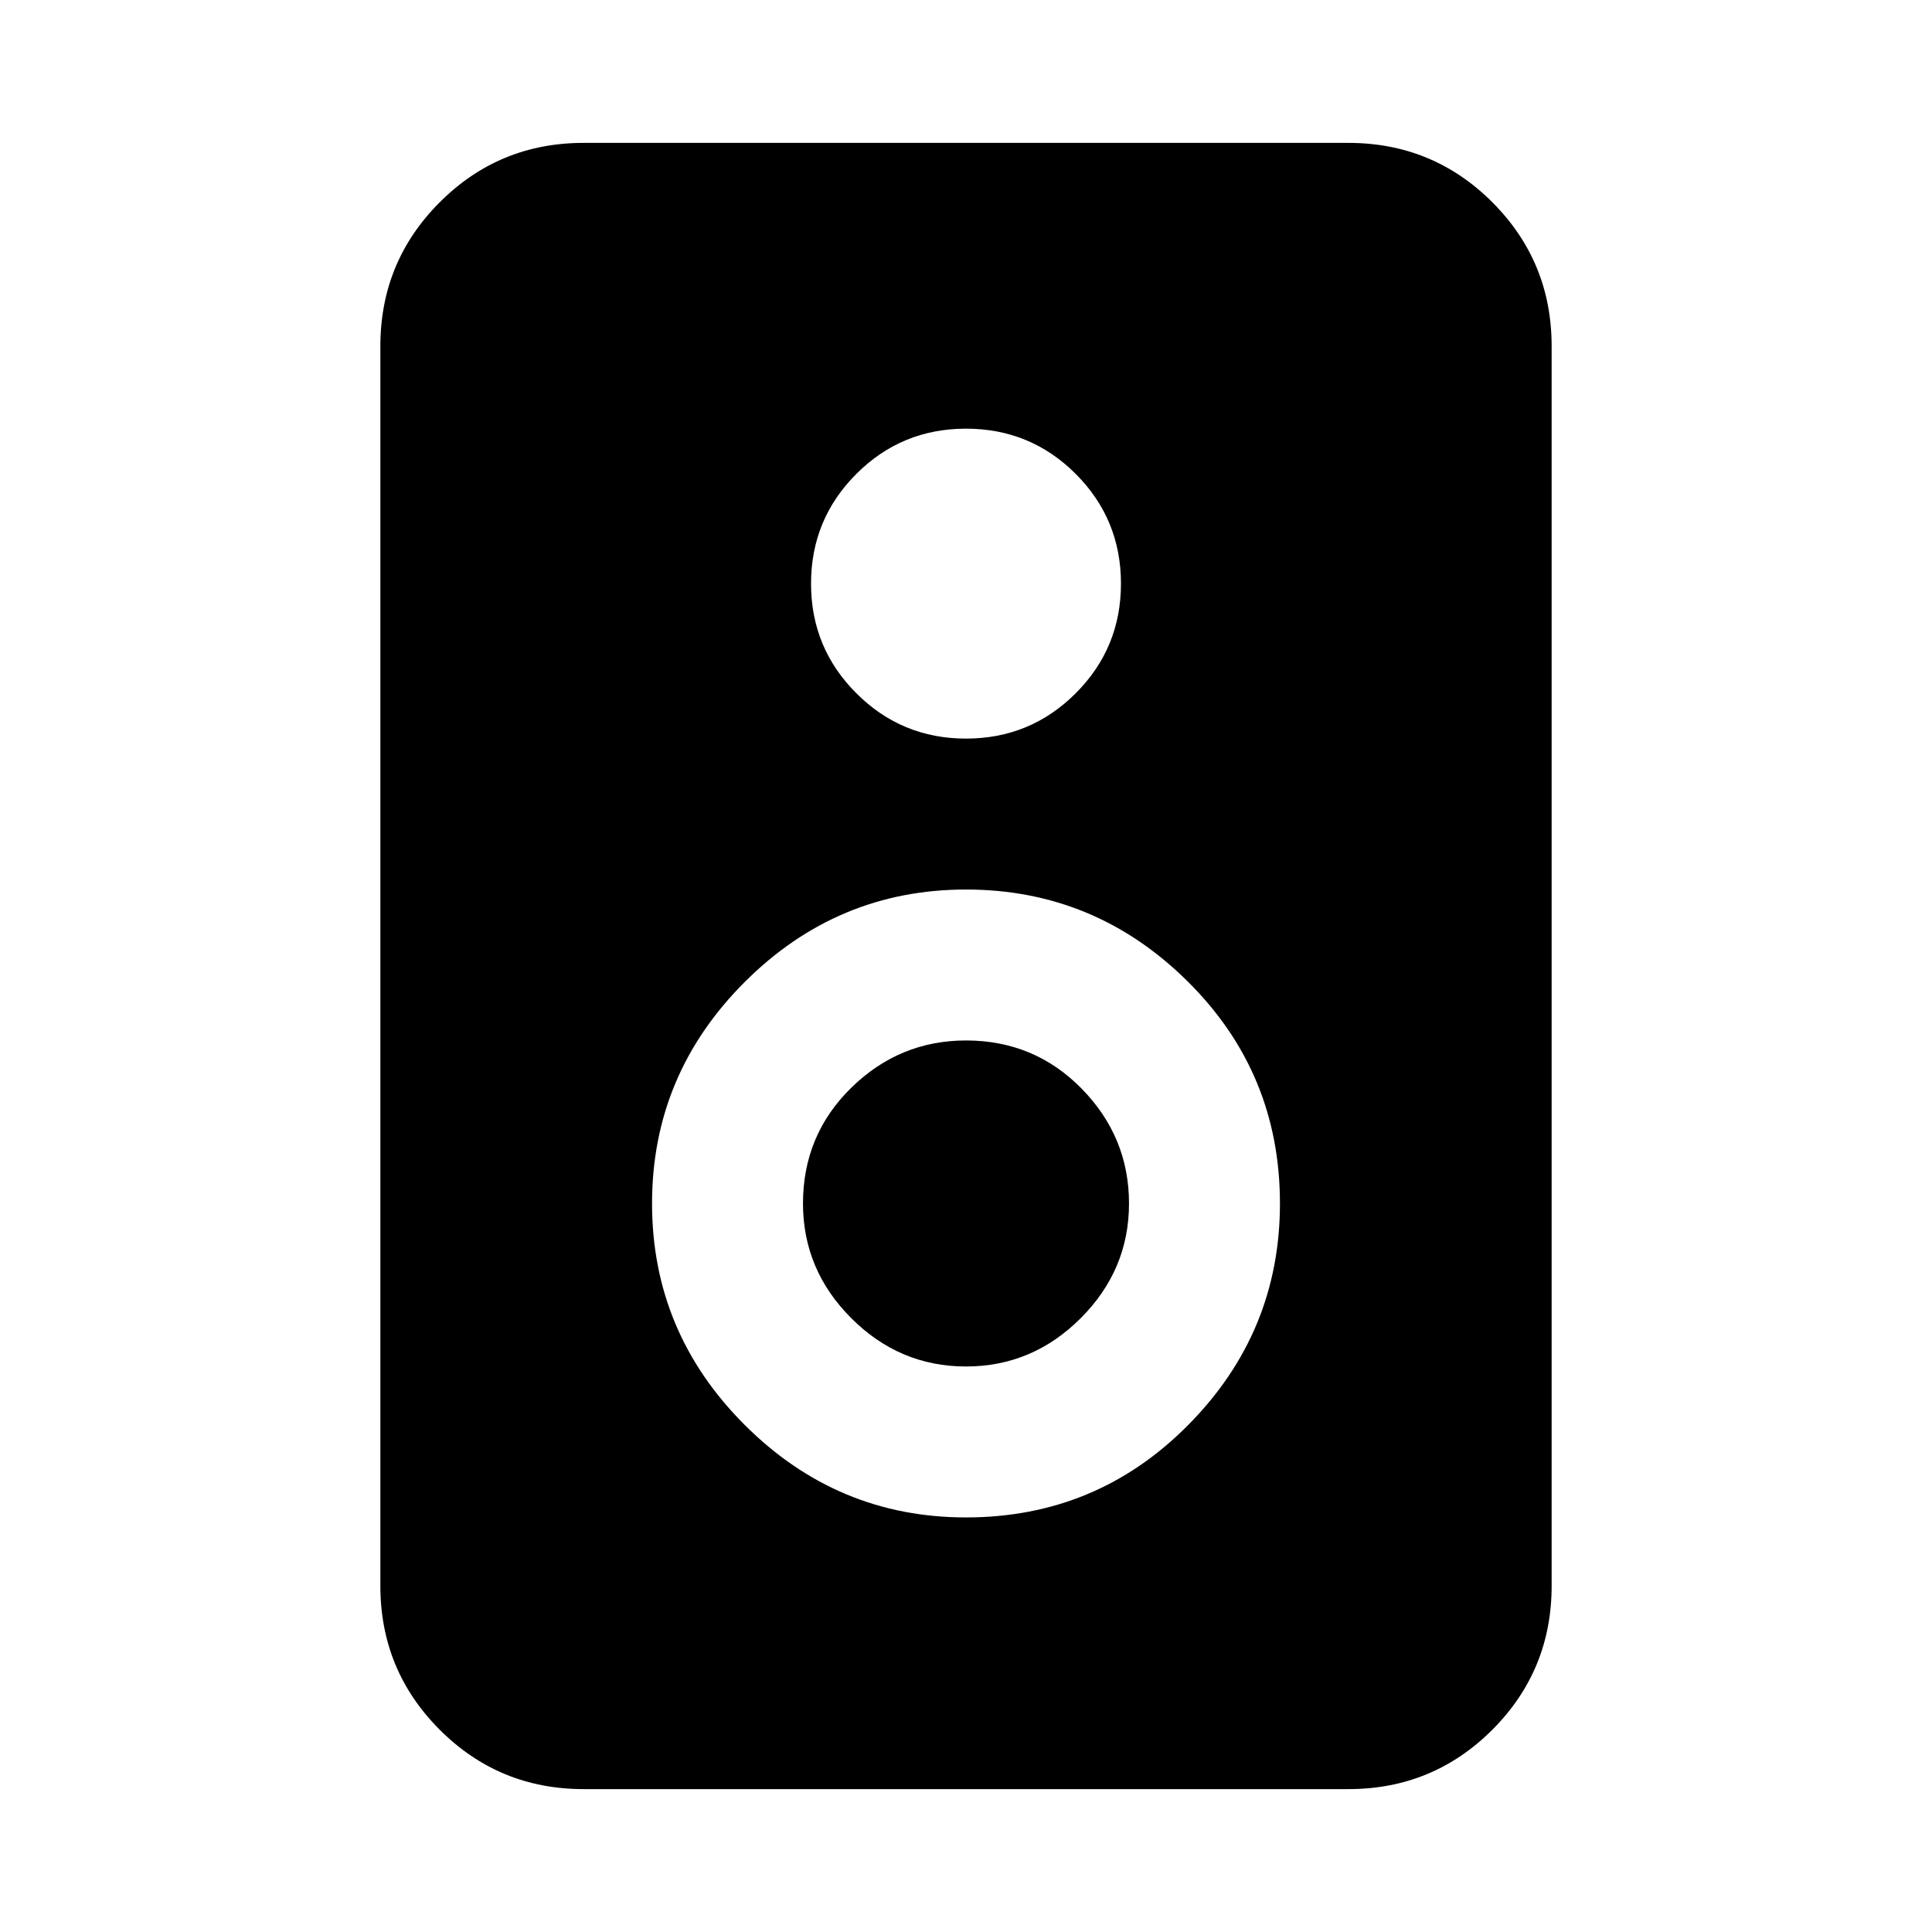 <svg xmlns="http://www.w3.org/2000/svg" height="24" width="24"><path d="M16.75 22.225H7.25Q6.2 22.225 5.463 21.488Q4.725 20.75 4.725 19.7V4.3Q4.725 3.25 5.463 2.512Q6.2 1.775 7.25 1.775H16.75Q17.8 1.775 18.538 2.512Q19.275 3.25 19.275 4.3V19.7Q19.275 20.75 18.538 21.488Q17.8 22.225 16.75 22.225ZM12 9.175Q12.8 9.175 13.363 8.612Q13.925 8.05 13.925 7.25Q13.925 6.45 13.363 5.887Q12.8 5.325 12 5.325Q11.2 5.325 10.638 5.887Q10.075 6.45 10.075 7.25Q10.075 8.05 10.638 8.612Q11.2 9.175 12 9.175ZM12 18.85Q13.625 18.85 14.762 17.7Q15.9 16.55 15.9 14.95Q15.9 13.325 14.75 12.188Q13.6 11.05 12 11.05Q10.4 11.05 9.25 12.2Q8.1 13.35 8.1 14.95Q8.1 16.55 9.25 17.7Q10.4 18.85 12 18.85ZM12 16.975Q11.175 16.975 10.575 16.375Q9.975 15.775 9.975 14.95Q9.975 14.1 10.575 13.512Q11.175 12.925 12 12.925Q12.85 12.925 13.438 13.525Q14.025 14.125 14.025 14.95Q14.025 15.775 13.425 16.375Q12.825 16.975 12 16.975Z"/></svg>